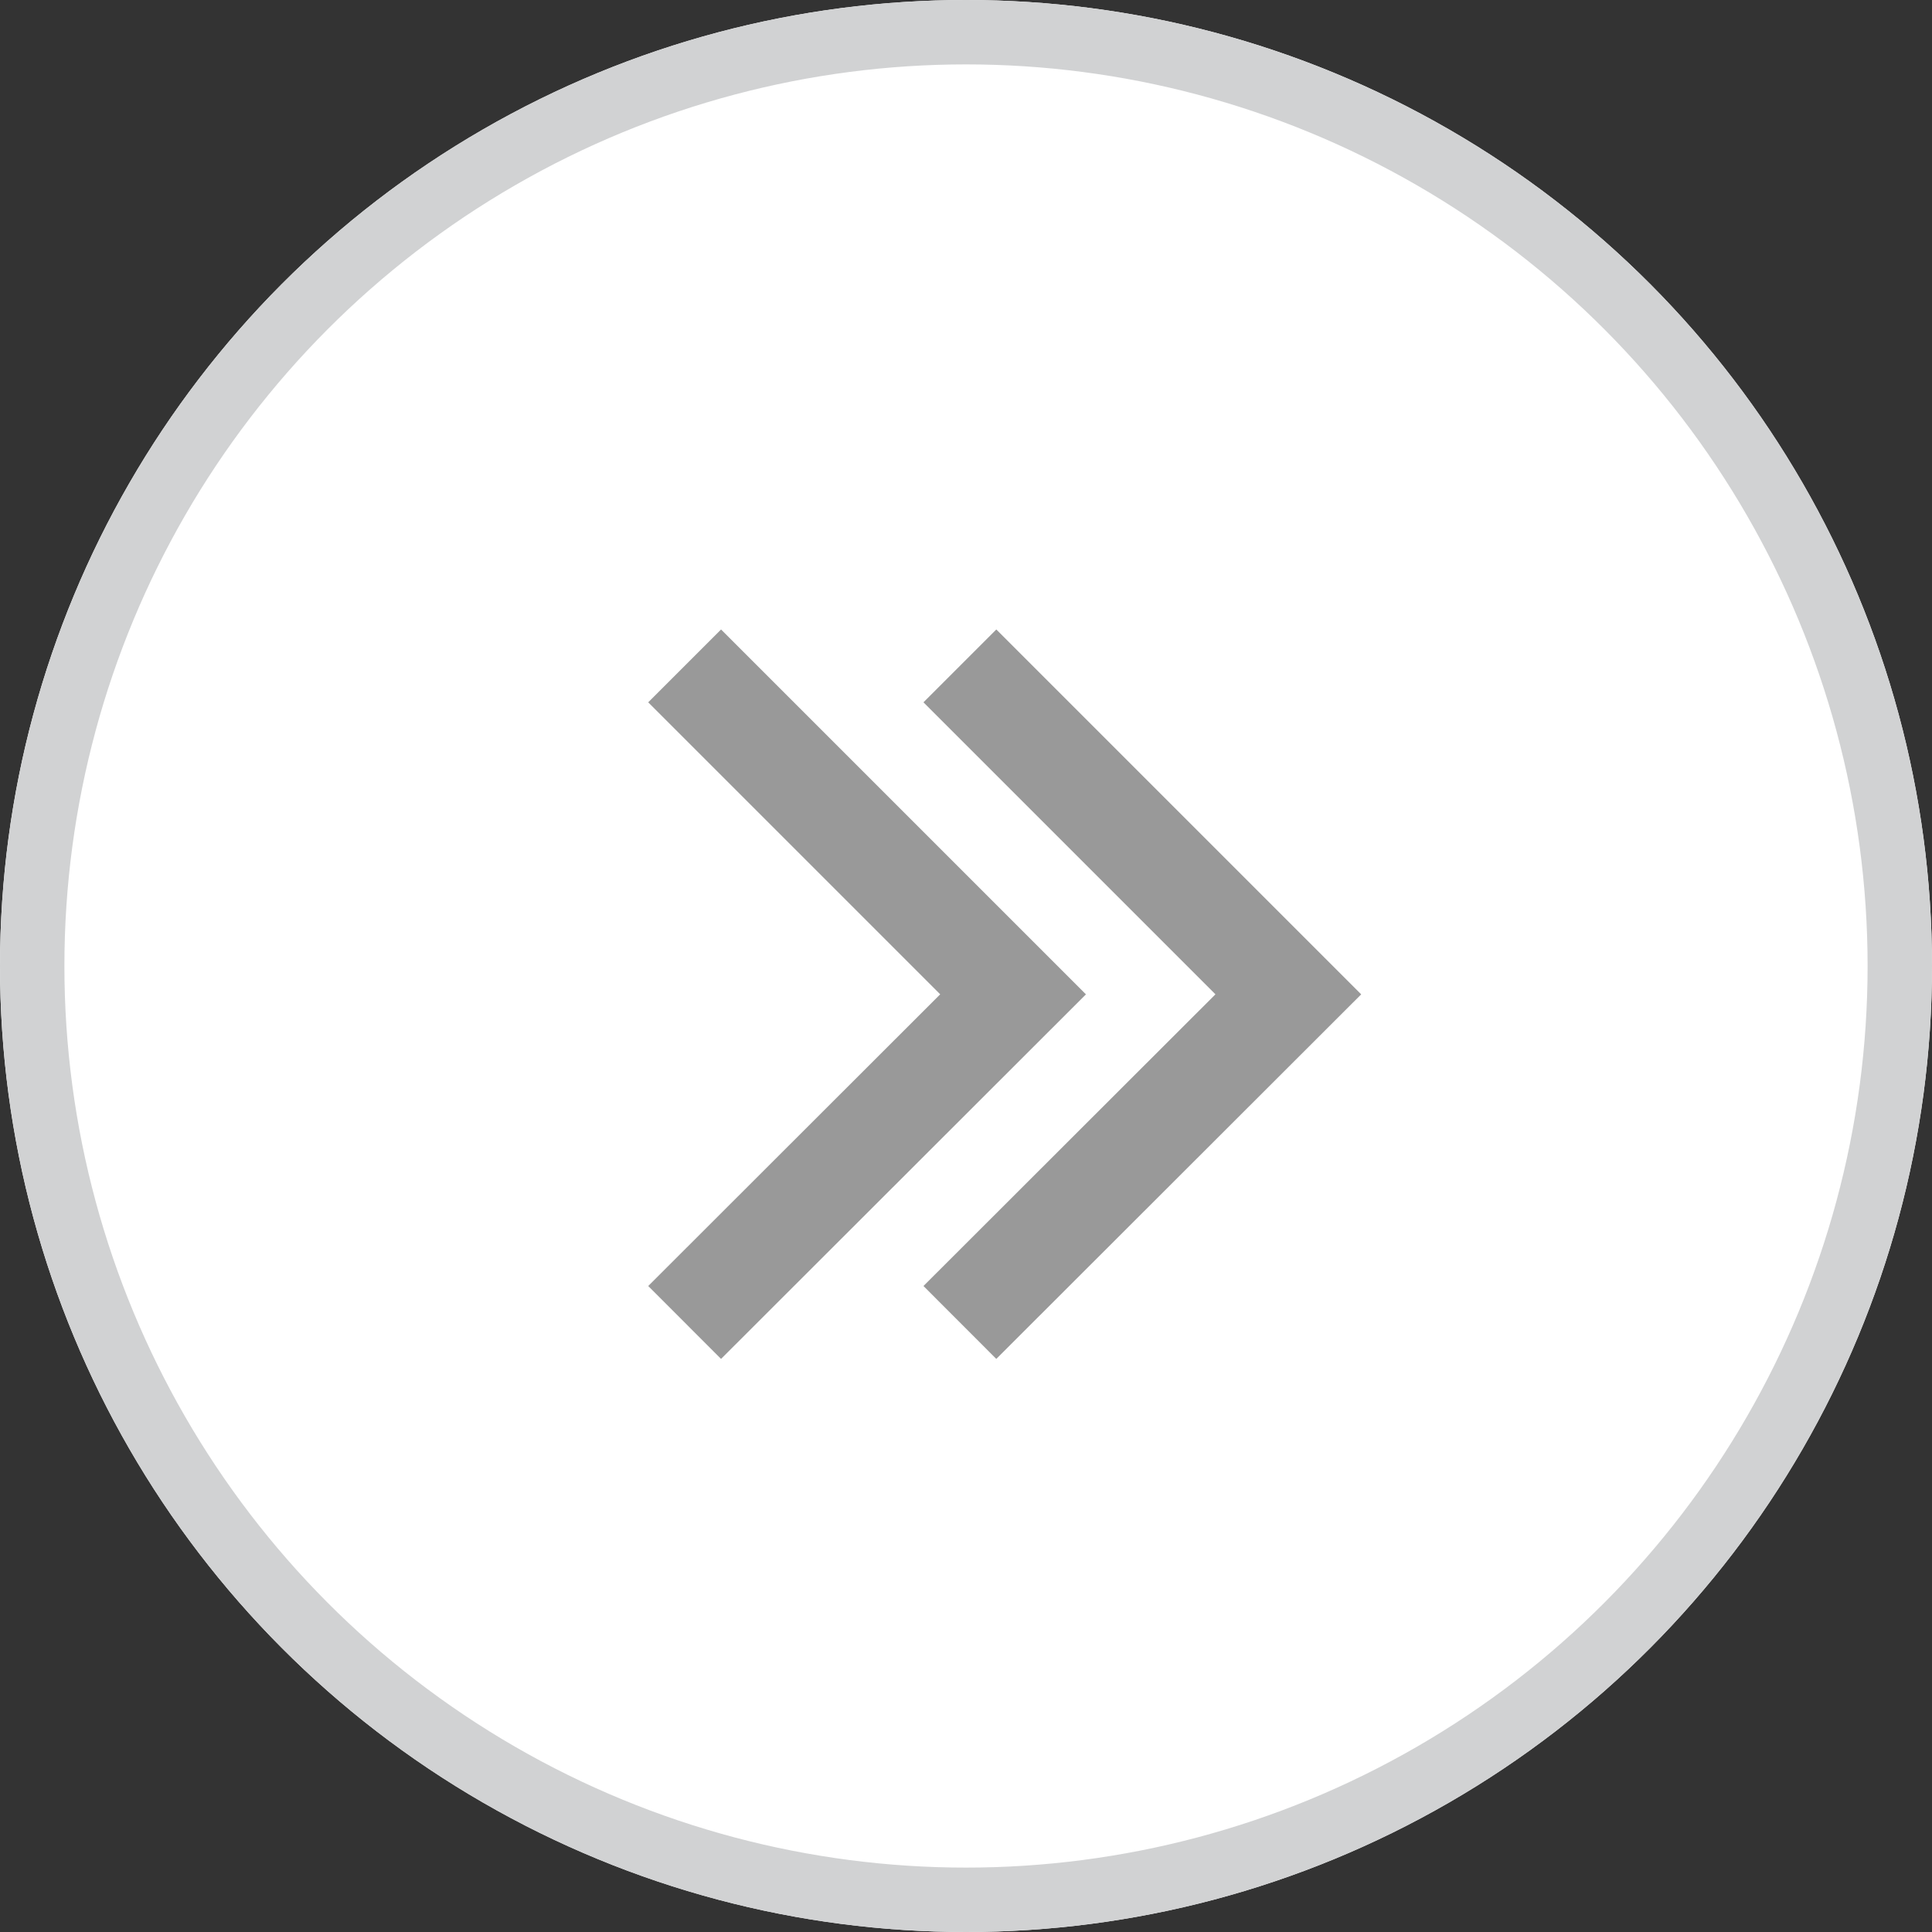 <svg id="그룹_1319" data-name="그룹 1319" xmlns="http://www.w3.org/2000/svg" width="30" height="30" viewBox="0 0 30 30">
  <rect x="0" y="0" width="30" height="30" fill="#333333" stroke="none"/>
  <g id="타원_19" data-name="타원 19" fill="#fff" stroke="#d1d2d3" stroke-width="1">
    <circle cx="15" cy="15" r="15" stroke="none"/>
    <circle cx="15" cy="15" r="14.5" fill="none"/>
  </g>
  <g id="그룹_885" data-name="그룹 885" transform="translate(10.631 10.34)">
    <path id="패스_114" data-name="패스 114" d="M3328.965,10700.281l5.1,5.1-5.1,5.095" transform="translate(-3324.691 -10700.281)" fill="none" stroke="#999" stroke-width="1.6"/>
    <path id="패스_115" data-name="패스 115" d="M3328.965,10700.281l5.1,5.1-5.1,5.095" transform="translate(-3328.965 -10700.281)" fill="none" stroke="#999" stroke-width="1.6"/>
  </g>
</svg>
